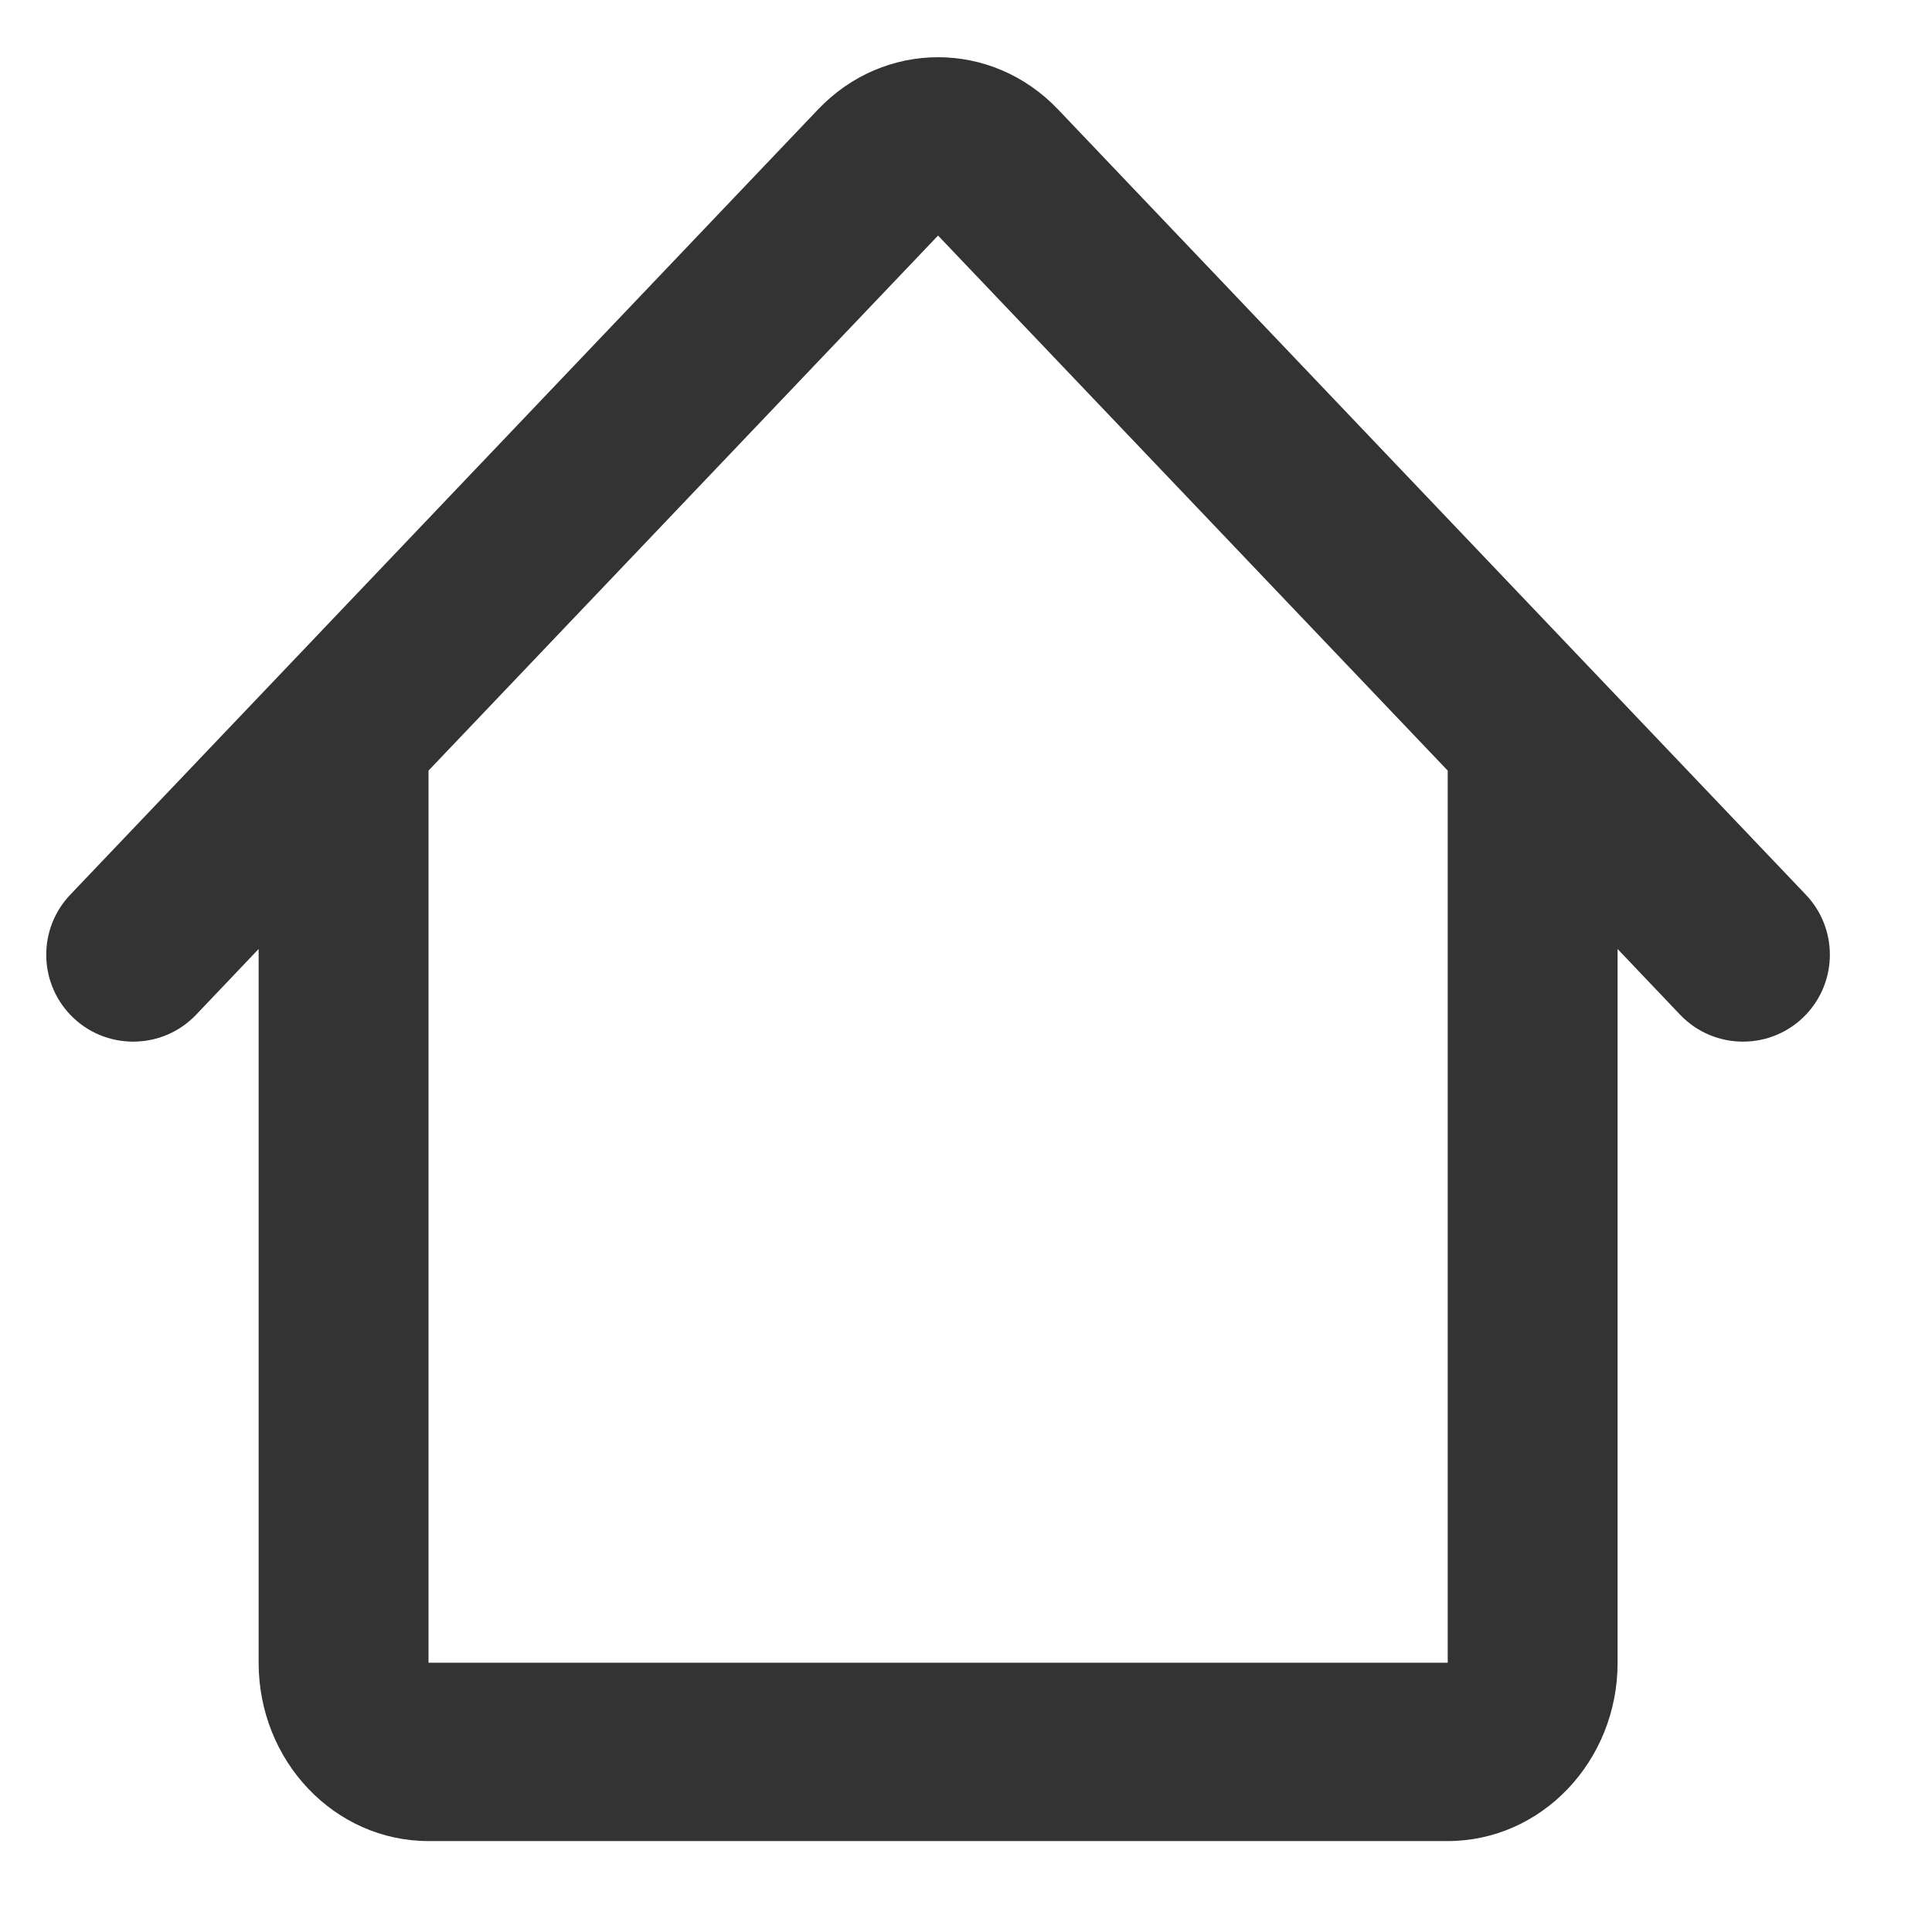 <svg width="15" height="15" viewBox="0 0 15 15" fill="none" xmlns="http://www.w3.org/2000/svg">
<path fill-rule="evenodd" clip-rule="evenodd" d="M3.326 5.984L7.283 1.829L11.241 5.984H11.24V12.909H3.327V5.984H3.326ZM2.008 7.368L1.523 7.878C1.257 8.157 0.811 8.157 0.545 7.878C0.297 7.617 0.297 7.208 0.545 6.947L6.351 0.85C6.866 0.309 7.7 0.309 8.215 0.85L14.021 6.947C14.269 7.208 14.269 7.617 14.021 7.878C13.755 8.157 13.31 8.157 13.044 7.878L12.559 7.368V12.909C12.559 13.674 11.968 14.294 11.24 14.294H3.327C2.598 14.294 2.008 13.674 2.008 12.909V7.368Z" fill="#333333"/>
</svg>
